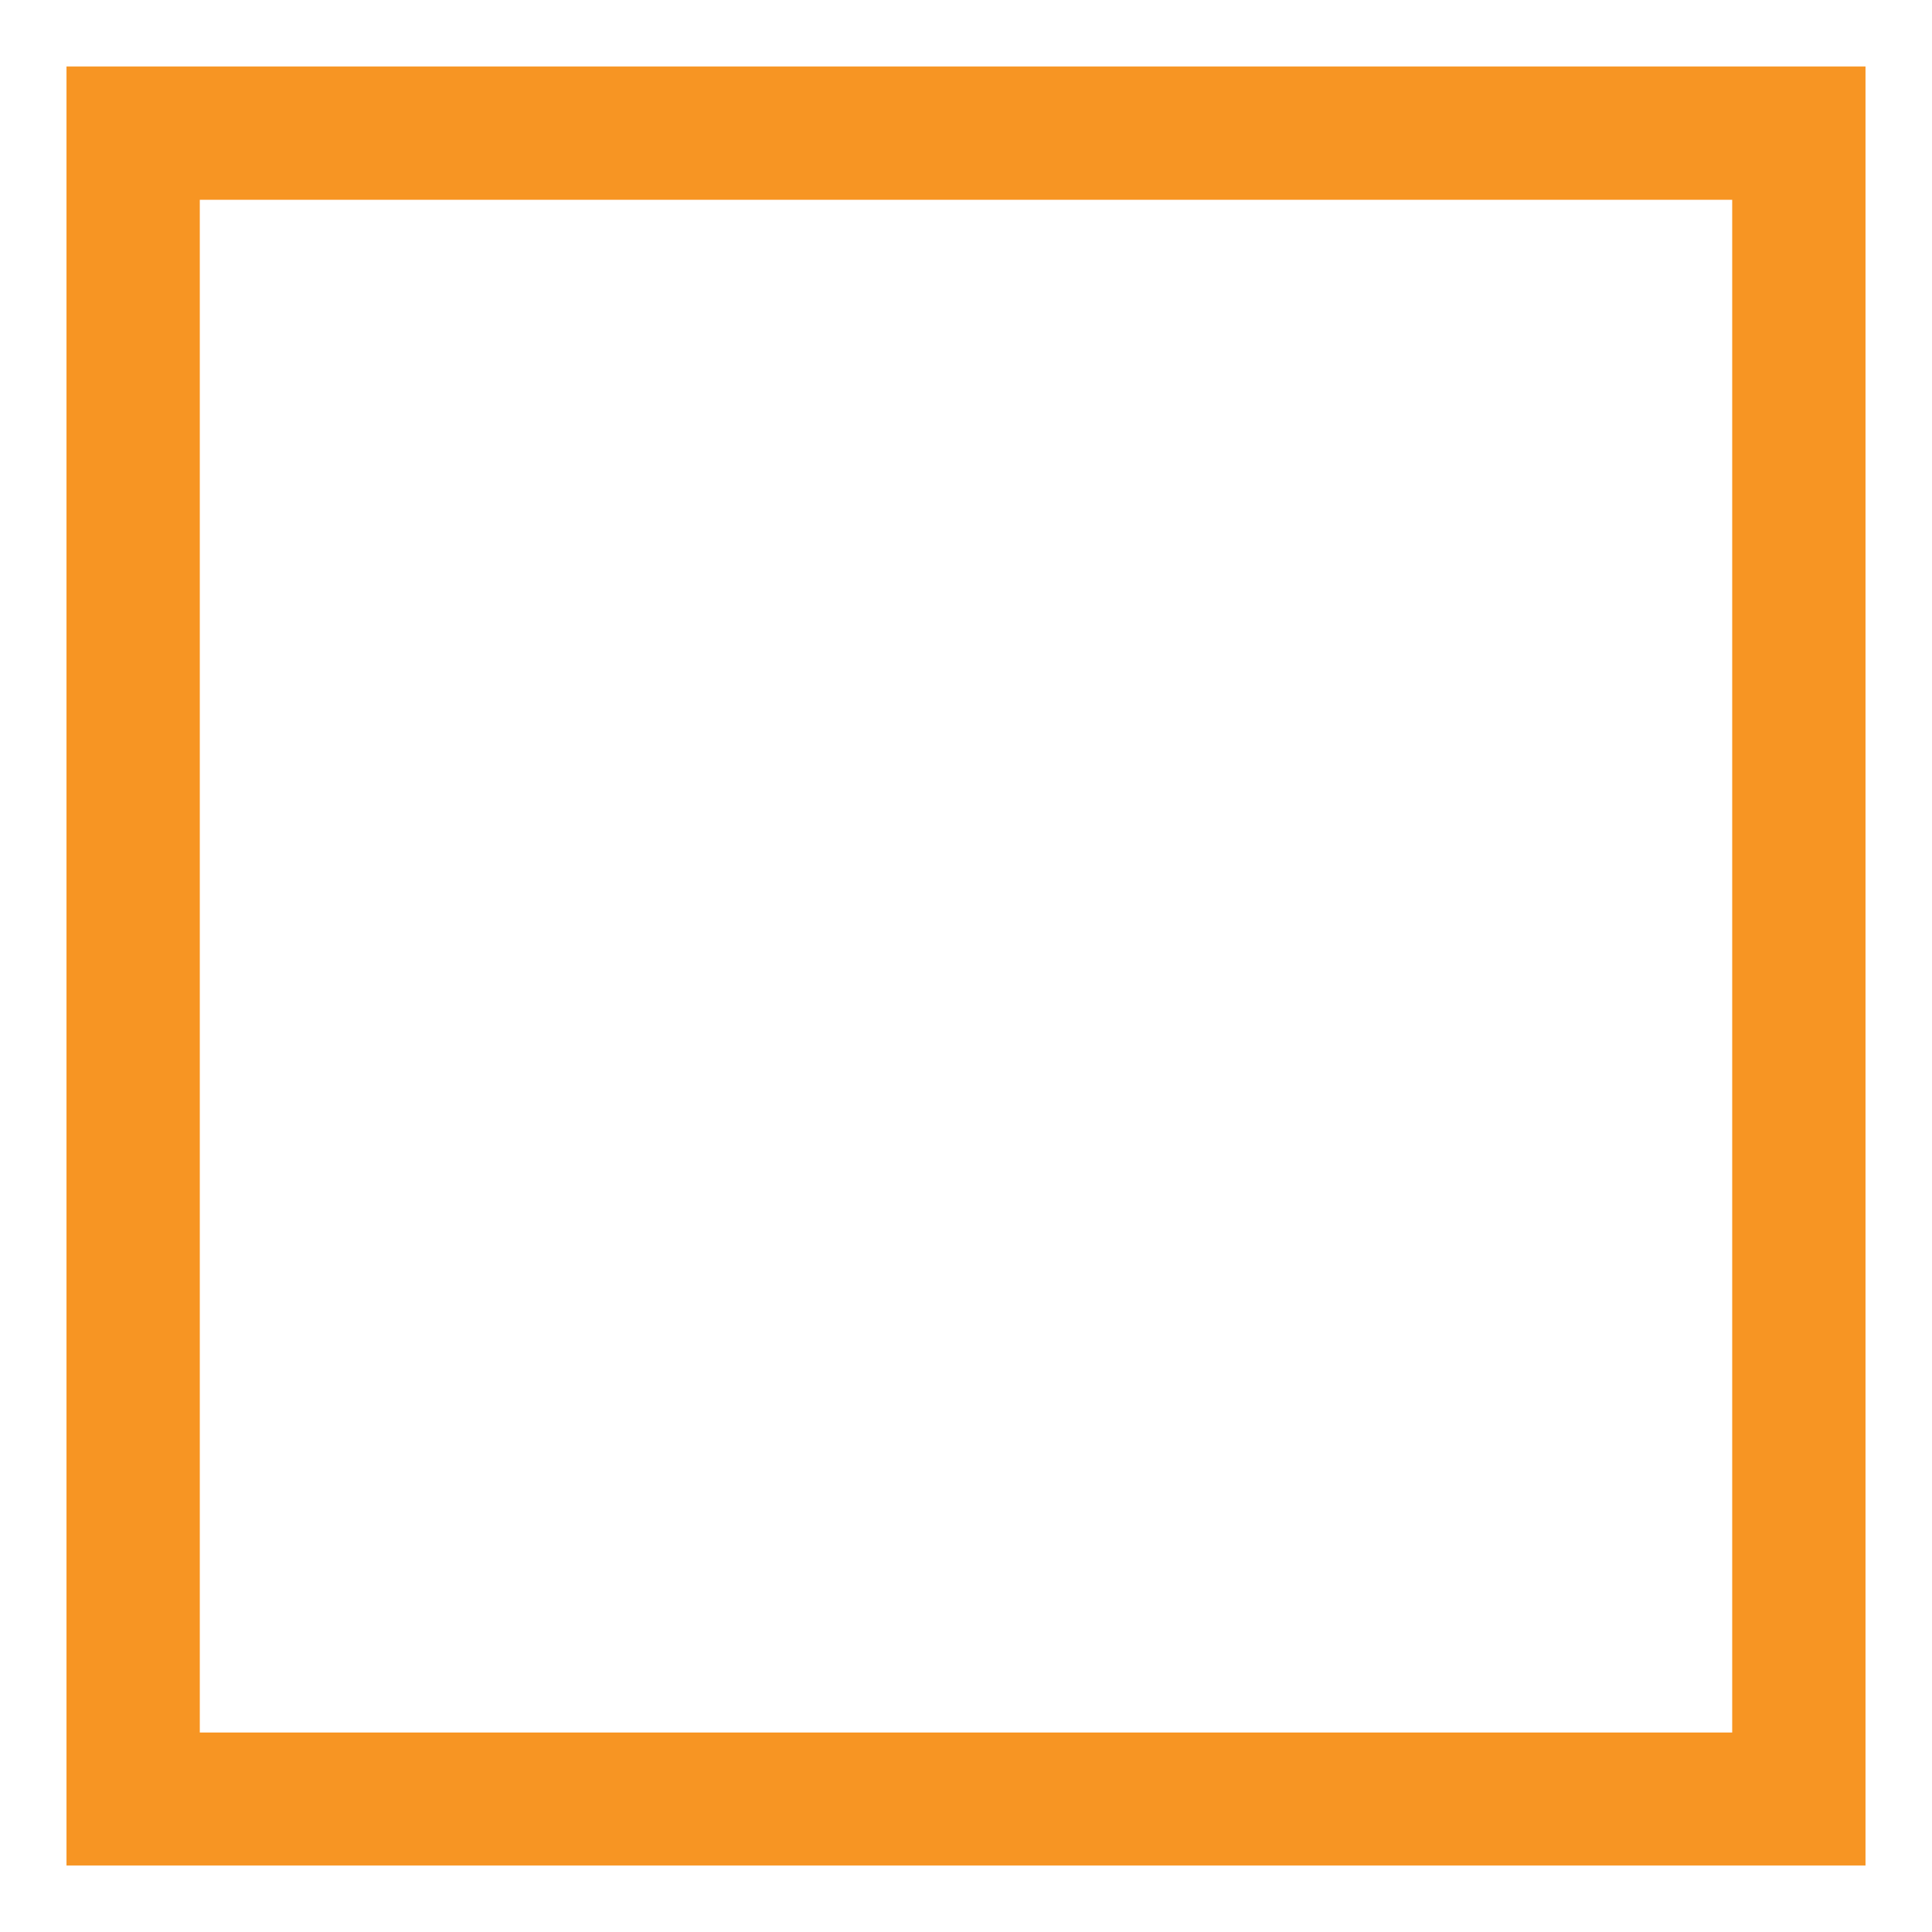 <?xml version="1.0" encoding="utf-8"?>
<!DOCTYPE svg PUBLIC "-//W3C//DTD SVG 1.1//EN" "http://www.w3.org/Graphics/SVG/1.1/DTD/svg11.dtd">
<svg version="1.1"
	 xmlns="http://www.w3.org/2000/svg" xmlns:xlink="http://www.w3.org/1999/xlink"
	 x="0px" y="0px" width="12px" height="12px" viewBox="-0.413 -0.413 12 12">
<defs>
</defs>
<path fill="#F79523" d="M0,0v11.174h11.174V0H0z M10.346,10.348H0.828v-9.52h9.518V10.348z"/>
</svg>
